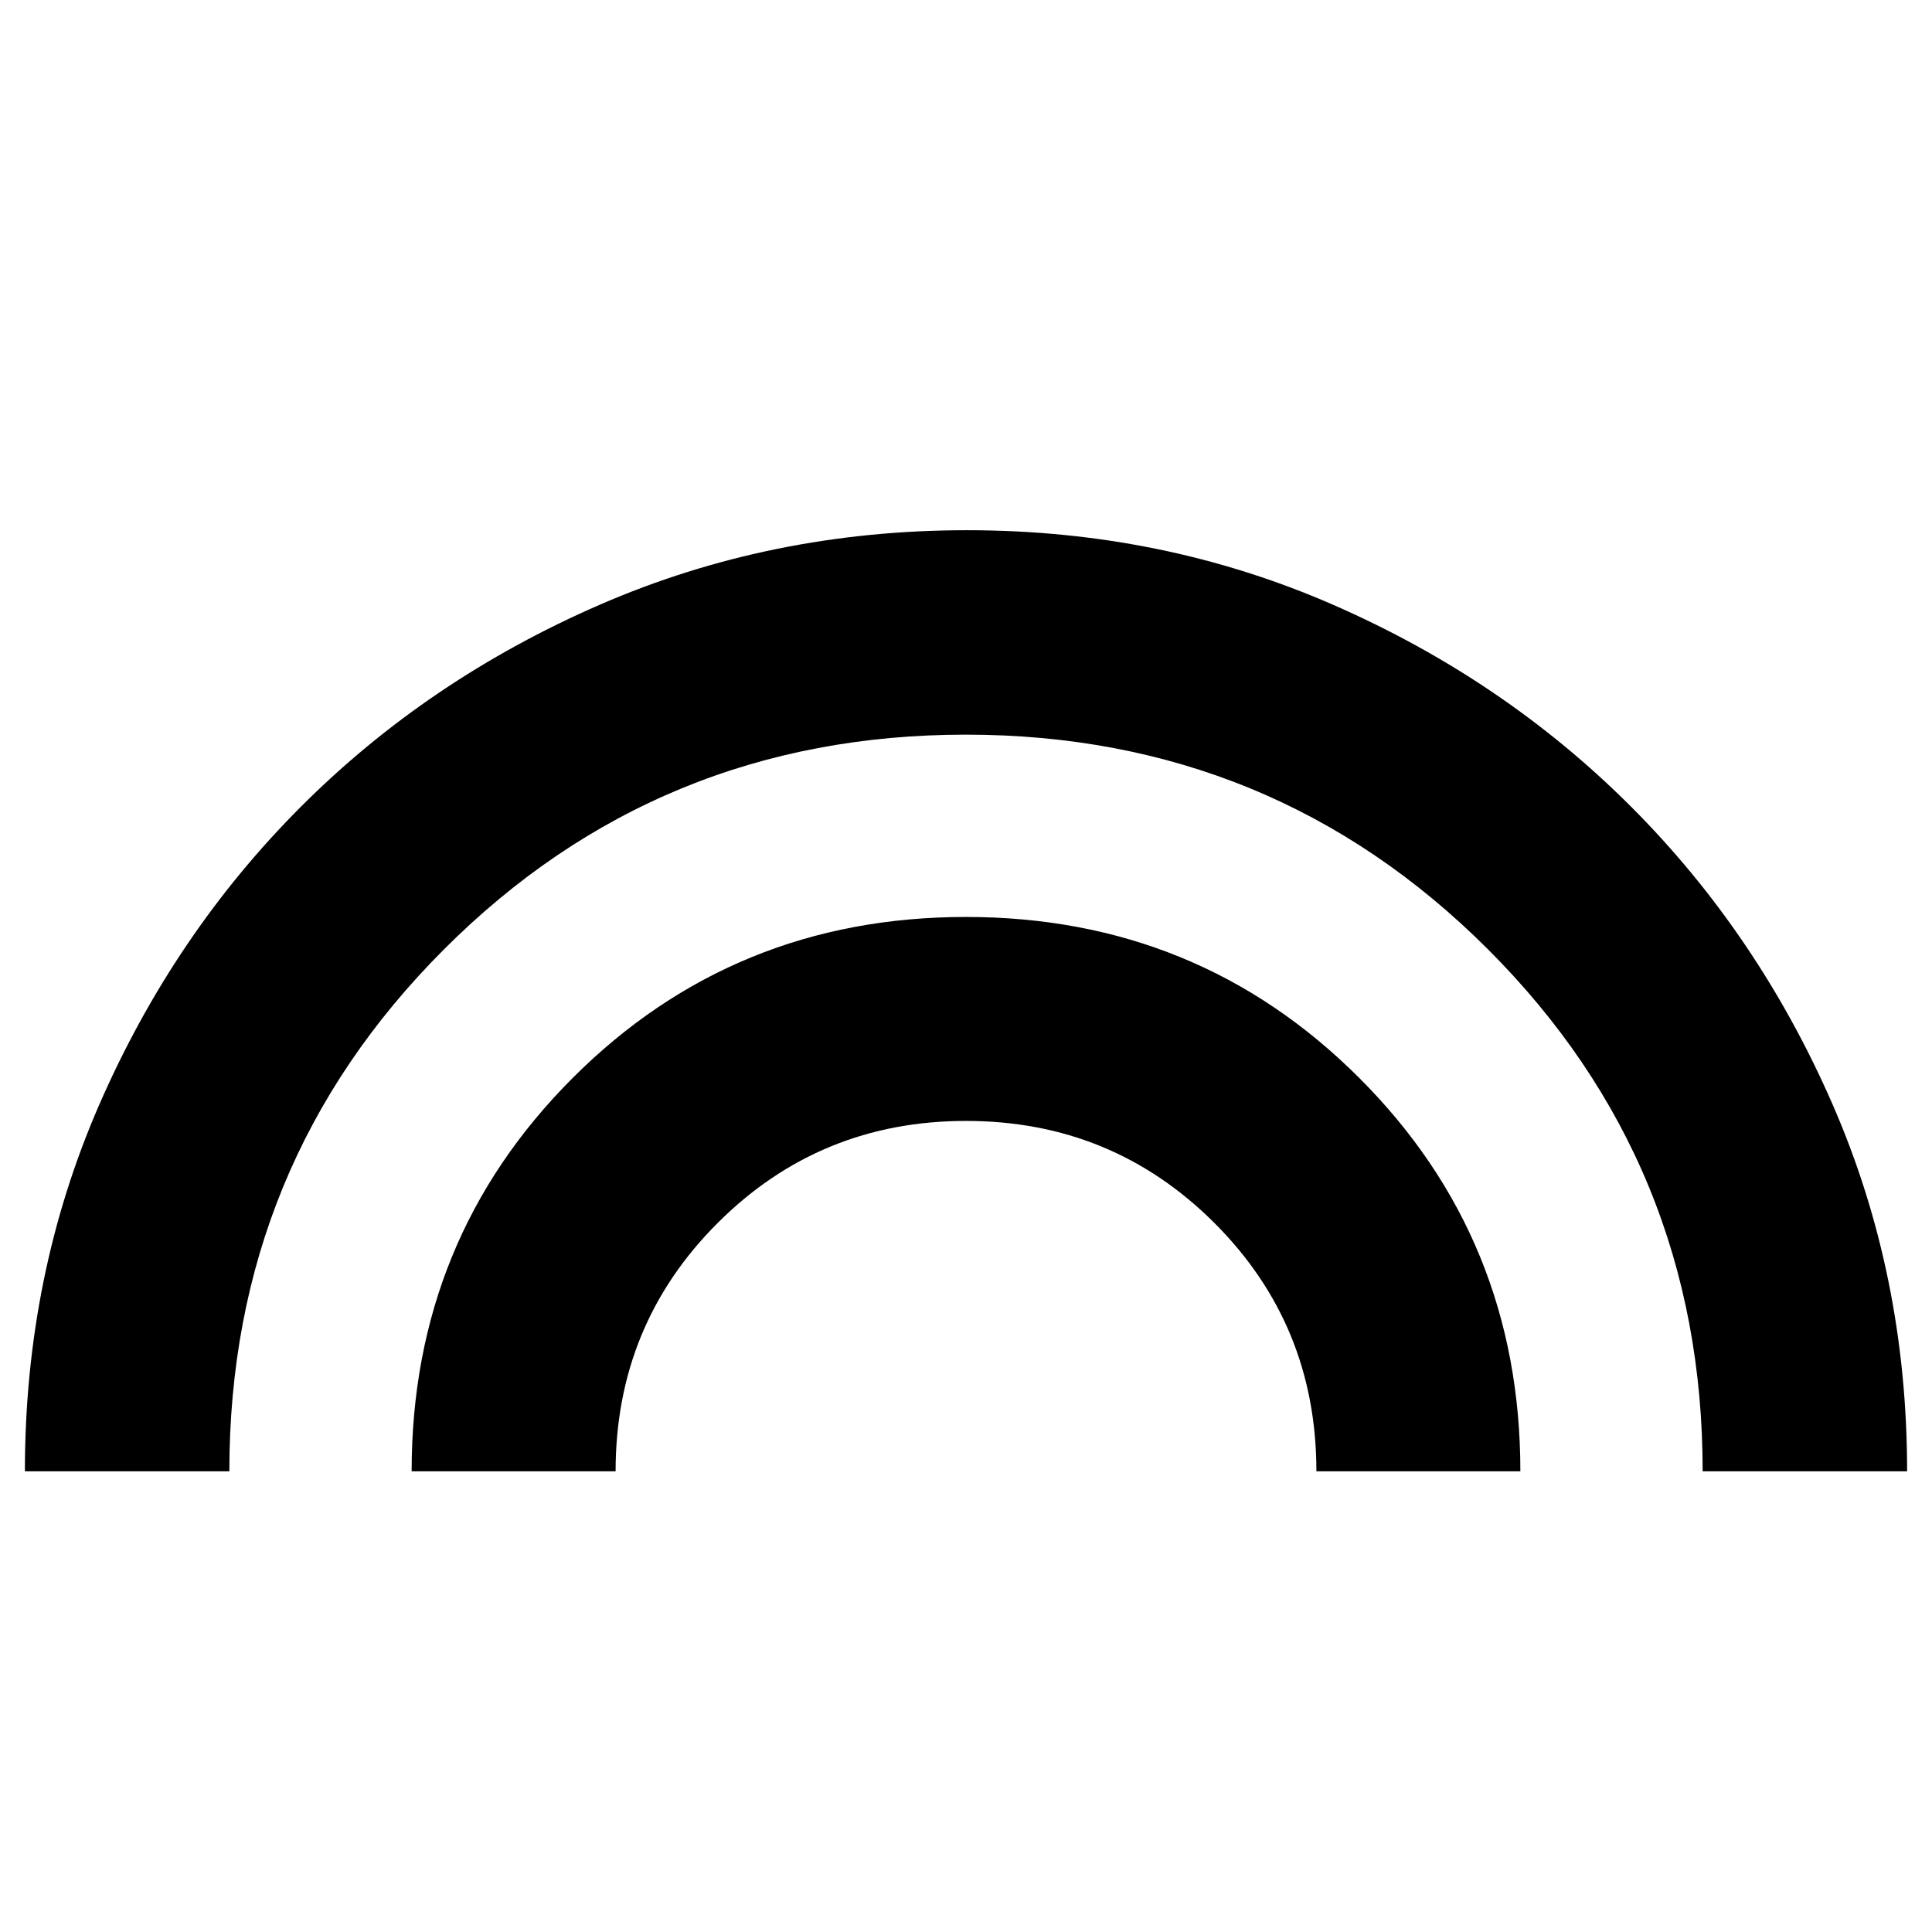 <svg xmlns="http://www.w3.org/2000/svg" height="20" viewBox="0 -960 960 960" width="20"><path d="M12.37-228.91q0-97.58 37.03-182.37 37.03-84.78 100.24-147.99 63.21-63.21 148.38-100.24 85.16-37.03 182.48-37.03 97.08 0 181.86 37.03 84.79 37.03 148 100.24 63.21 63.21 100.24 148.05 37.03 84.84 37.03 182.31H846.04q0-152.76-106.71-259.41-106.71-106.64-259.4-106.64T220.6-488.26Q113.96-381.57 113.96-228.91H12.37Zm192.17 0q0-115.39 80-195.43 80-80.03 195.42-80.03 115.43 0 195.46 80.01 80.04 80 80.04 195.45H654.11q0-72.84-50.76-123.48Q552.6-403.02 480-403.02t-123.35 50.66q-50.76 50.67-50.76 123.45H204.54Z"/></svg>